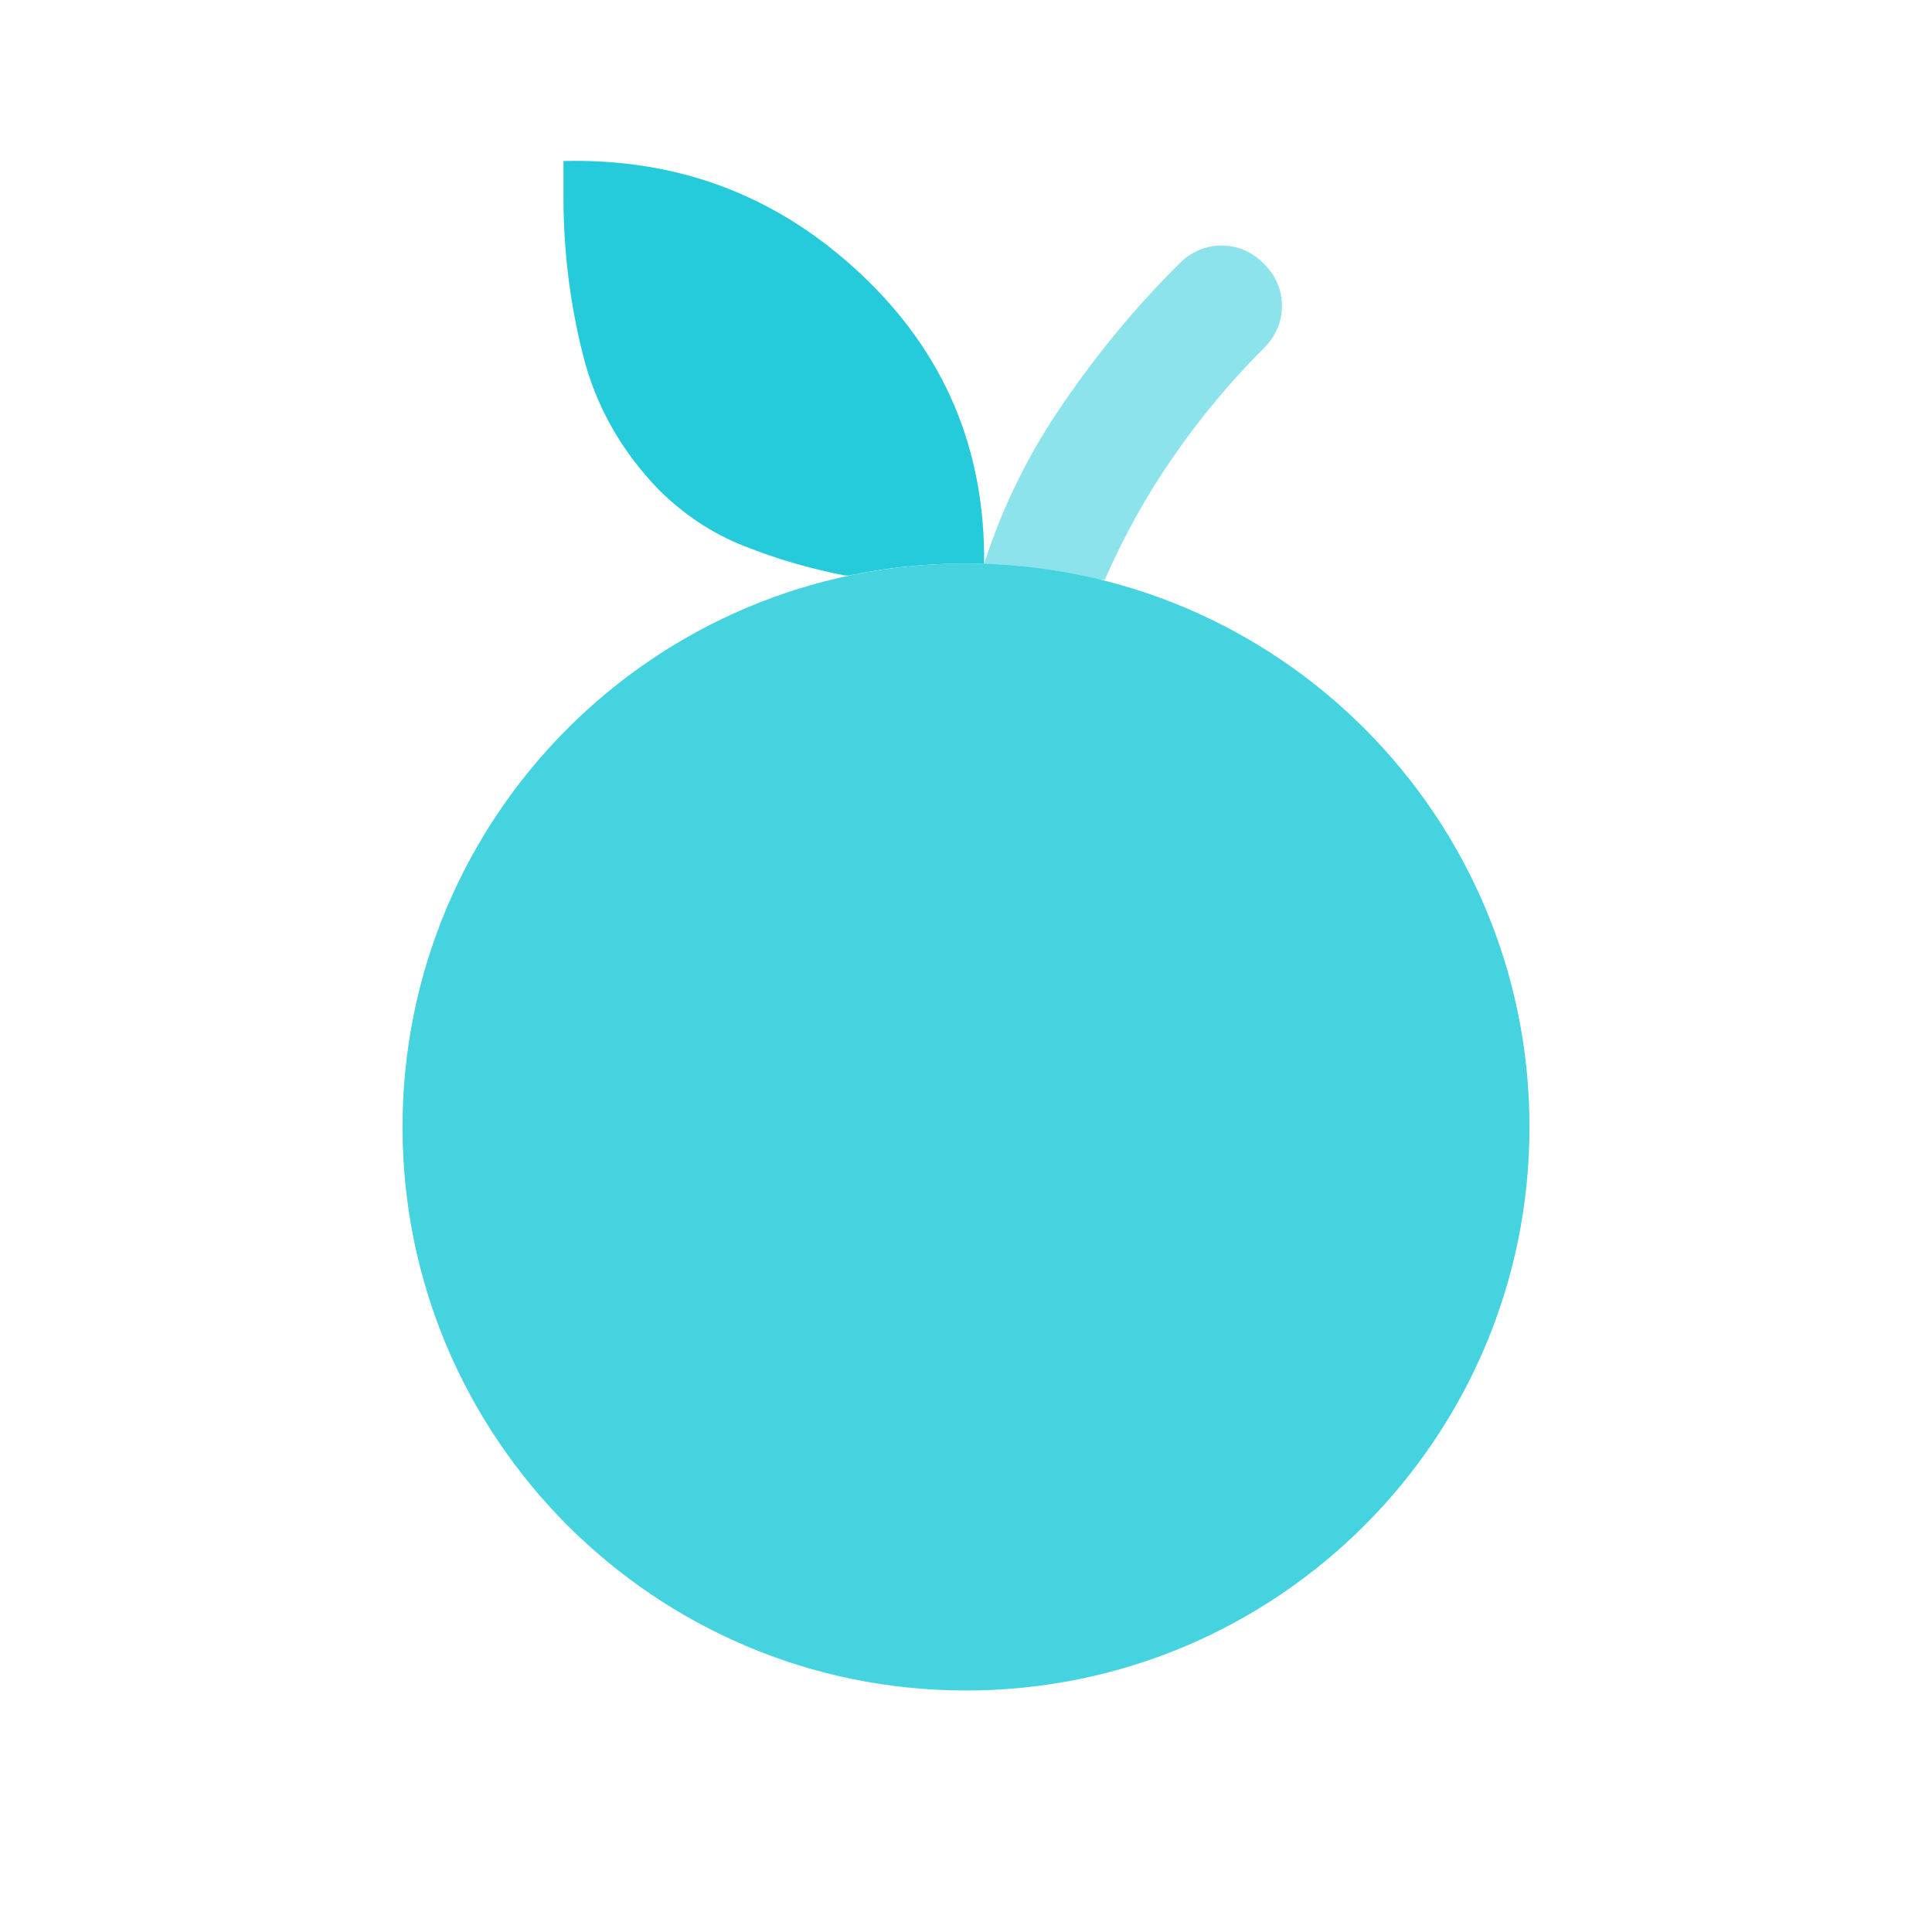 <svg width="32" height="32" viewBox="0 0 32 32" fill="none" xmlns="http://www.w3.org/2000/svg">
<path d="M16.3 9.34C16.2 9.333 16.1 9.333 16 9.333C15.333 9.333 14.687 9.4 14.06 9.533H14C13.42 9.42 12.867 9.26 12.333 9.047C11.8 8.84 11.32 8.52 10.9 8.1C10.28 7.453 9.86 6.707 9.653 5.867C9.44 5.02 9.333 4.153 9.333 3.267V2.667C11.247 2.62 12.887 3.247 14.267 4.547C15.647 5.847 16.32 7.447 16.3 9.34Z" fill="#25CBDB"/>
<path opacity="0.52" d="M21.233 5.067C21.233 5.333 21.133 5.567 20.933 5.767C20.38 6.32 19.88 6.92 19.433 7.567C18.987 8.207 18.613 8.887 18.3 9.6H18.207C17.593 9.447 16.953 9.36 16.3 9.34C16.607 8.38 17.053 7.487 17.62 6.667C18.187 5.84 18.82 5.073 19.533 4.367C19.733 4.167 19.967 4.067 20.233 4.067C20.5 4.067 20.733 4.167 20.933 4.367C21.133 4.567 21.233 4.8 21.233 5.067Z" fill="#25CBDB"/>
<path opacity="0.85" d="M16 28C21.155 28 25.333 23.821 25.333 18.667C25.333 13.512 21.155 9.333 16 9.333C10.845 9.333 6.667 13.512 6.667 18.667C6.667 23.821 10.845 28 16 28Z" fill="#25CBDB"/>
</svg>
